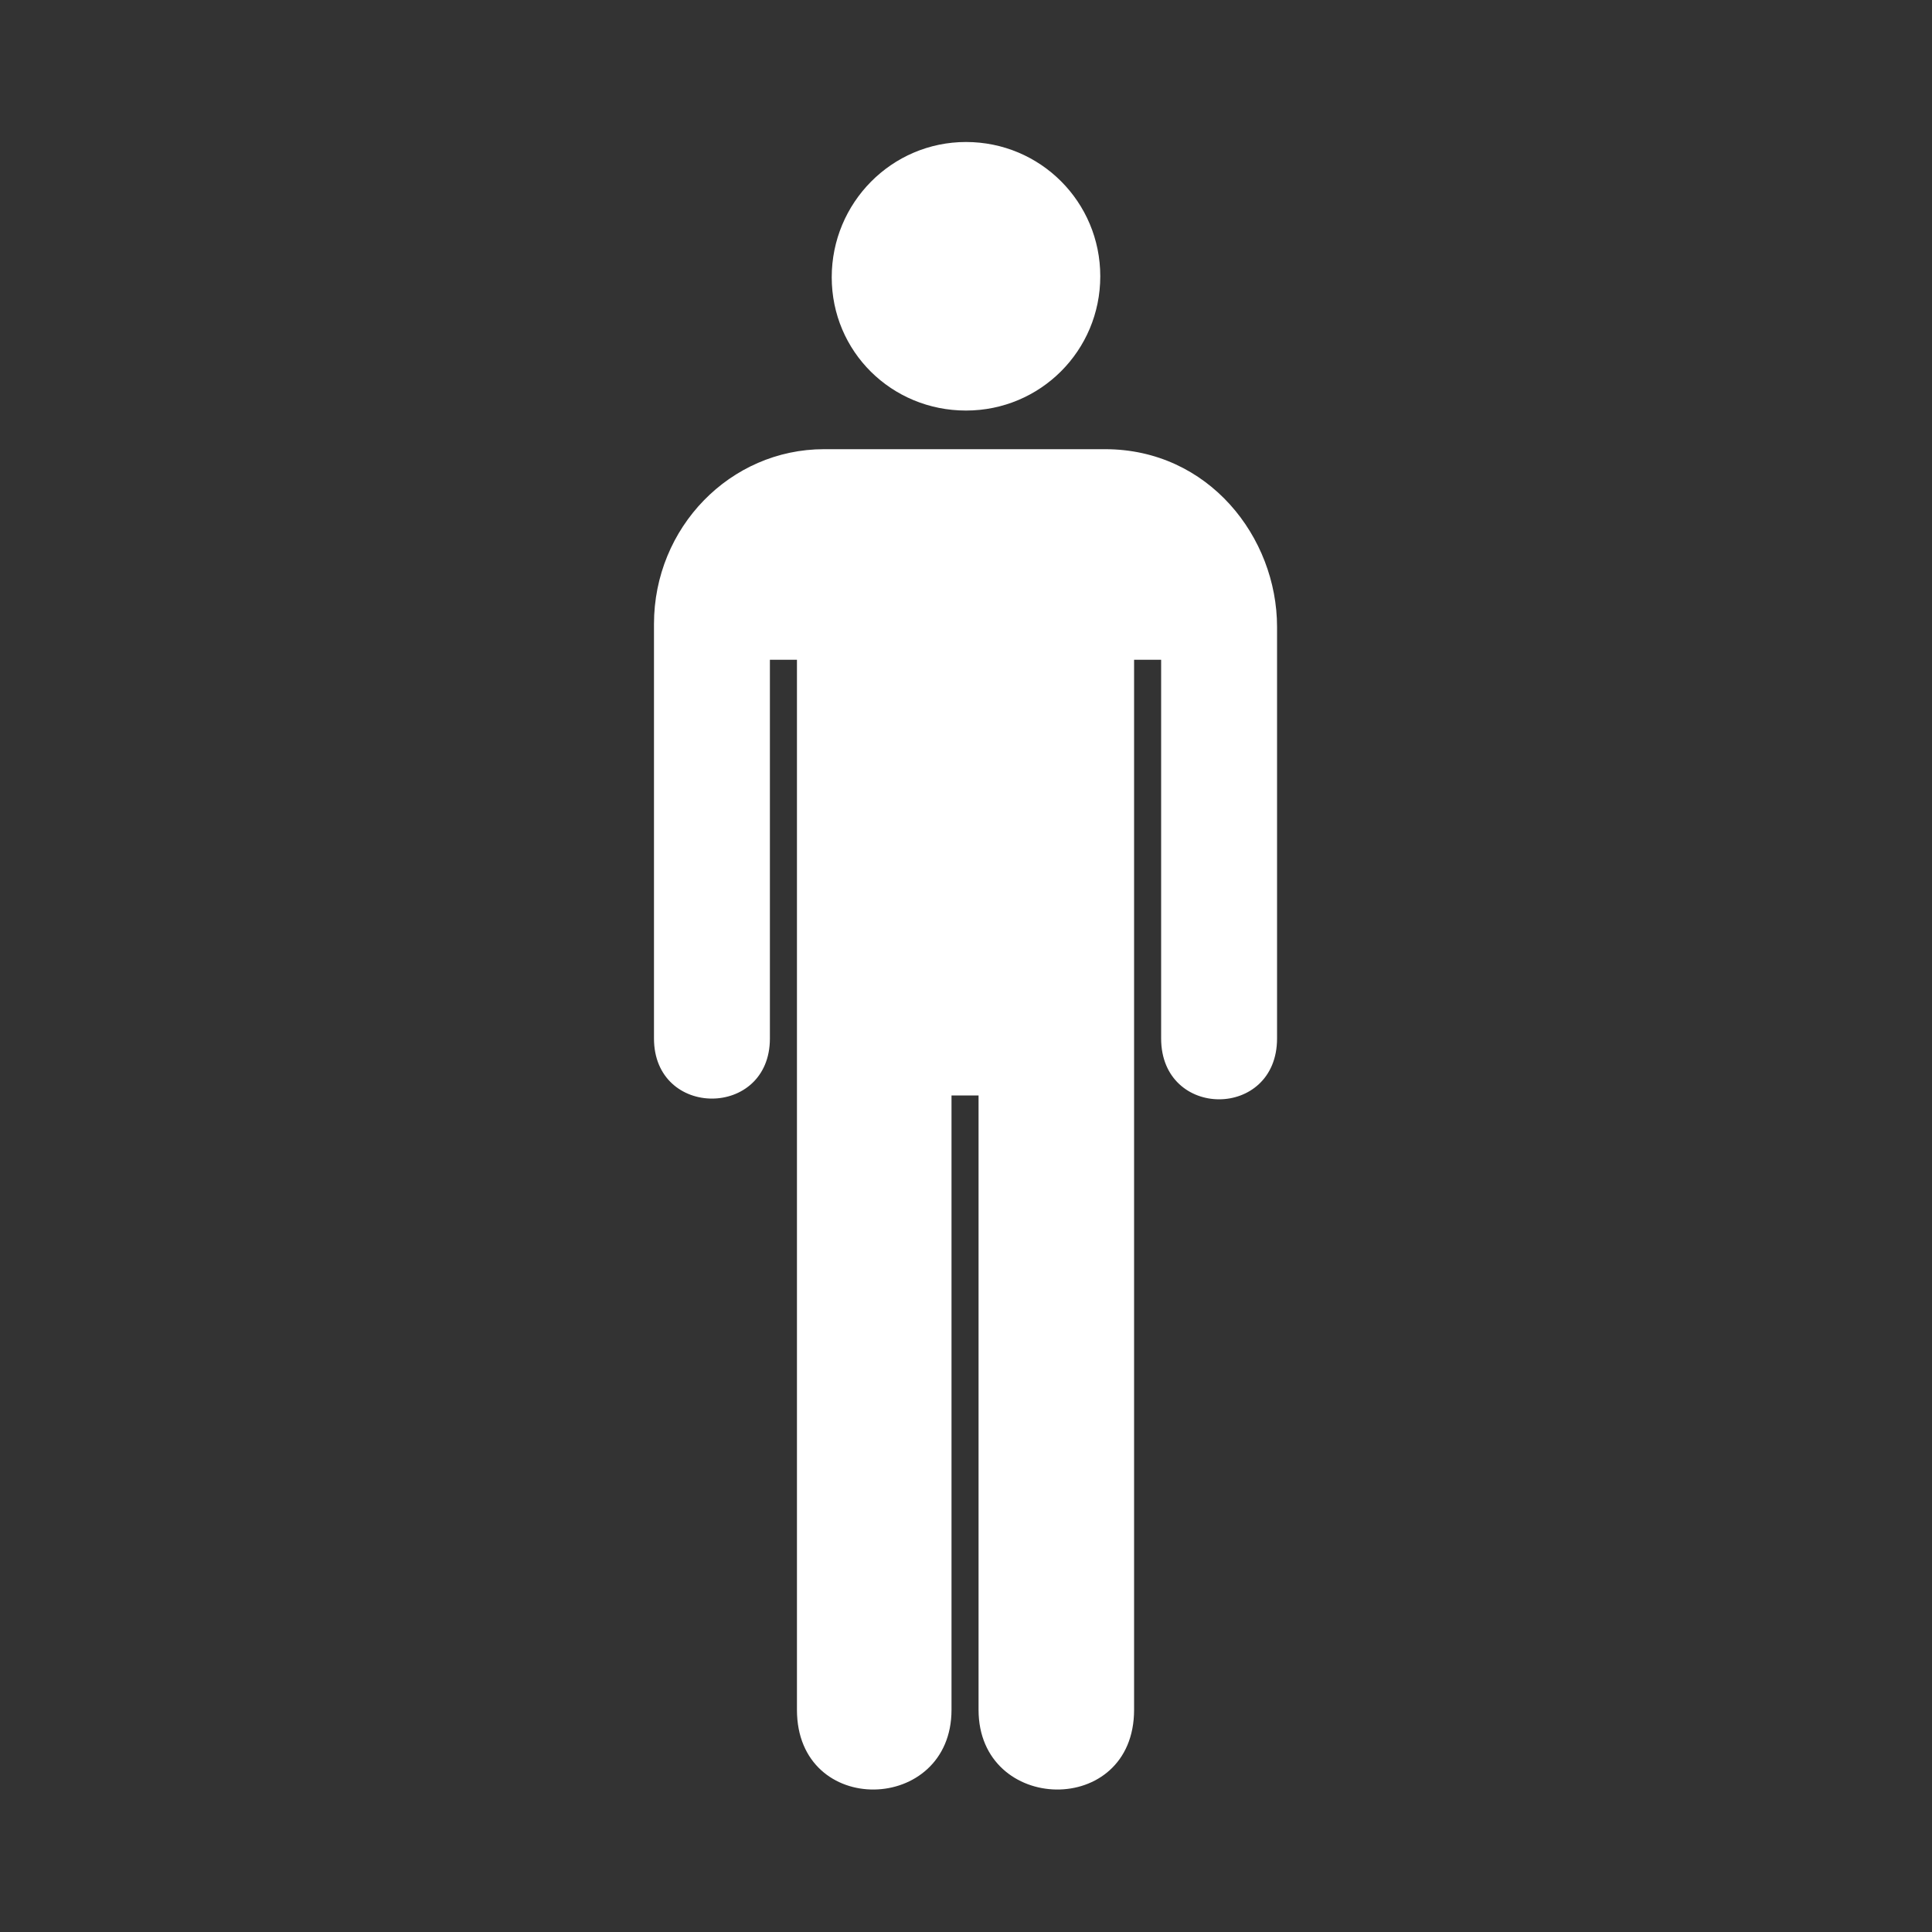<?xml version="1.0" standalone="no"?><!DOCTYPE svg PUBLIC "-//W3C//DTD SVG 1.1//EN" "http://www.w3.org/Graphics/SVG/1.1/DTD/svg11.dtd"><svg t="1629713015675" class="icon" viewBox="0 0 1024 1024" version="1.1" xmlns="http://www.w3.org/2000/svg" p-id="3165" xmlns:xlink="http://www.w3.org/1999/xlink" width="200" height="200"><rect x="0" y="0" width="1024" height="1024" fill="#333333" stroke="none"/><defs><style type="text/css"></style></defs><path d="M436.736 238.08c-49.664 0-90.112 41.472-90.112 92.672V550.4c0 42.496 61.44 42.496 61.44 0V349.696H422.4V906.24c0 57.344 81.92 55.296 81.92 0V580.608h14.336V906.24c0 55.296 82.432 57.344 82.432 0V349.696h14.336V550.4c0 43.008 61.44 43.008 61.44 0V332.288c0-47.616-36.352-94.208-91.136-94.208H436.736zM512 217.6c39.424 0 71.168-31.744 71.168-71.168S551.424 75.264 512 75.264s-71.168 32.256-71.168 71.68S472.576 217.6 512 217.6z" p-id="3166" fill="#ffffff"></path></svg>